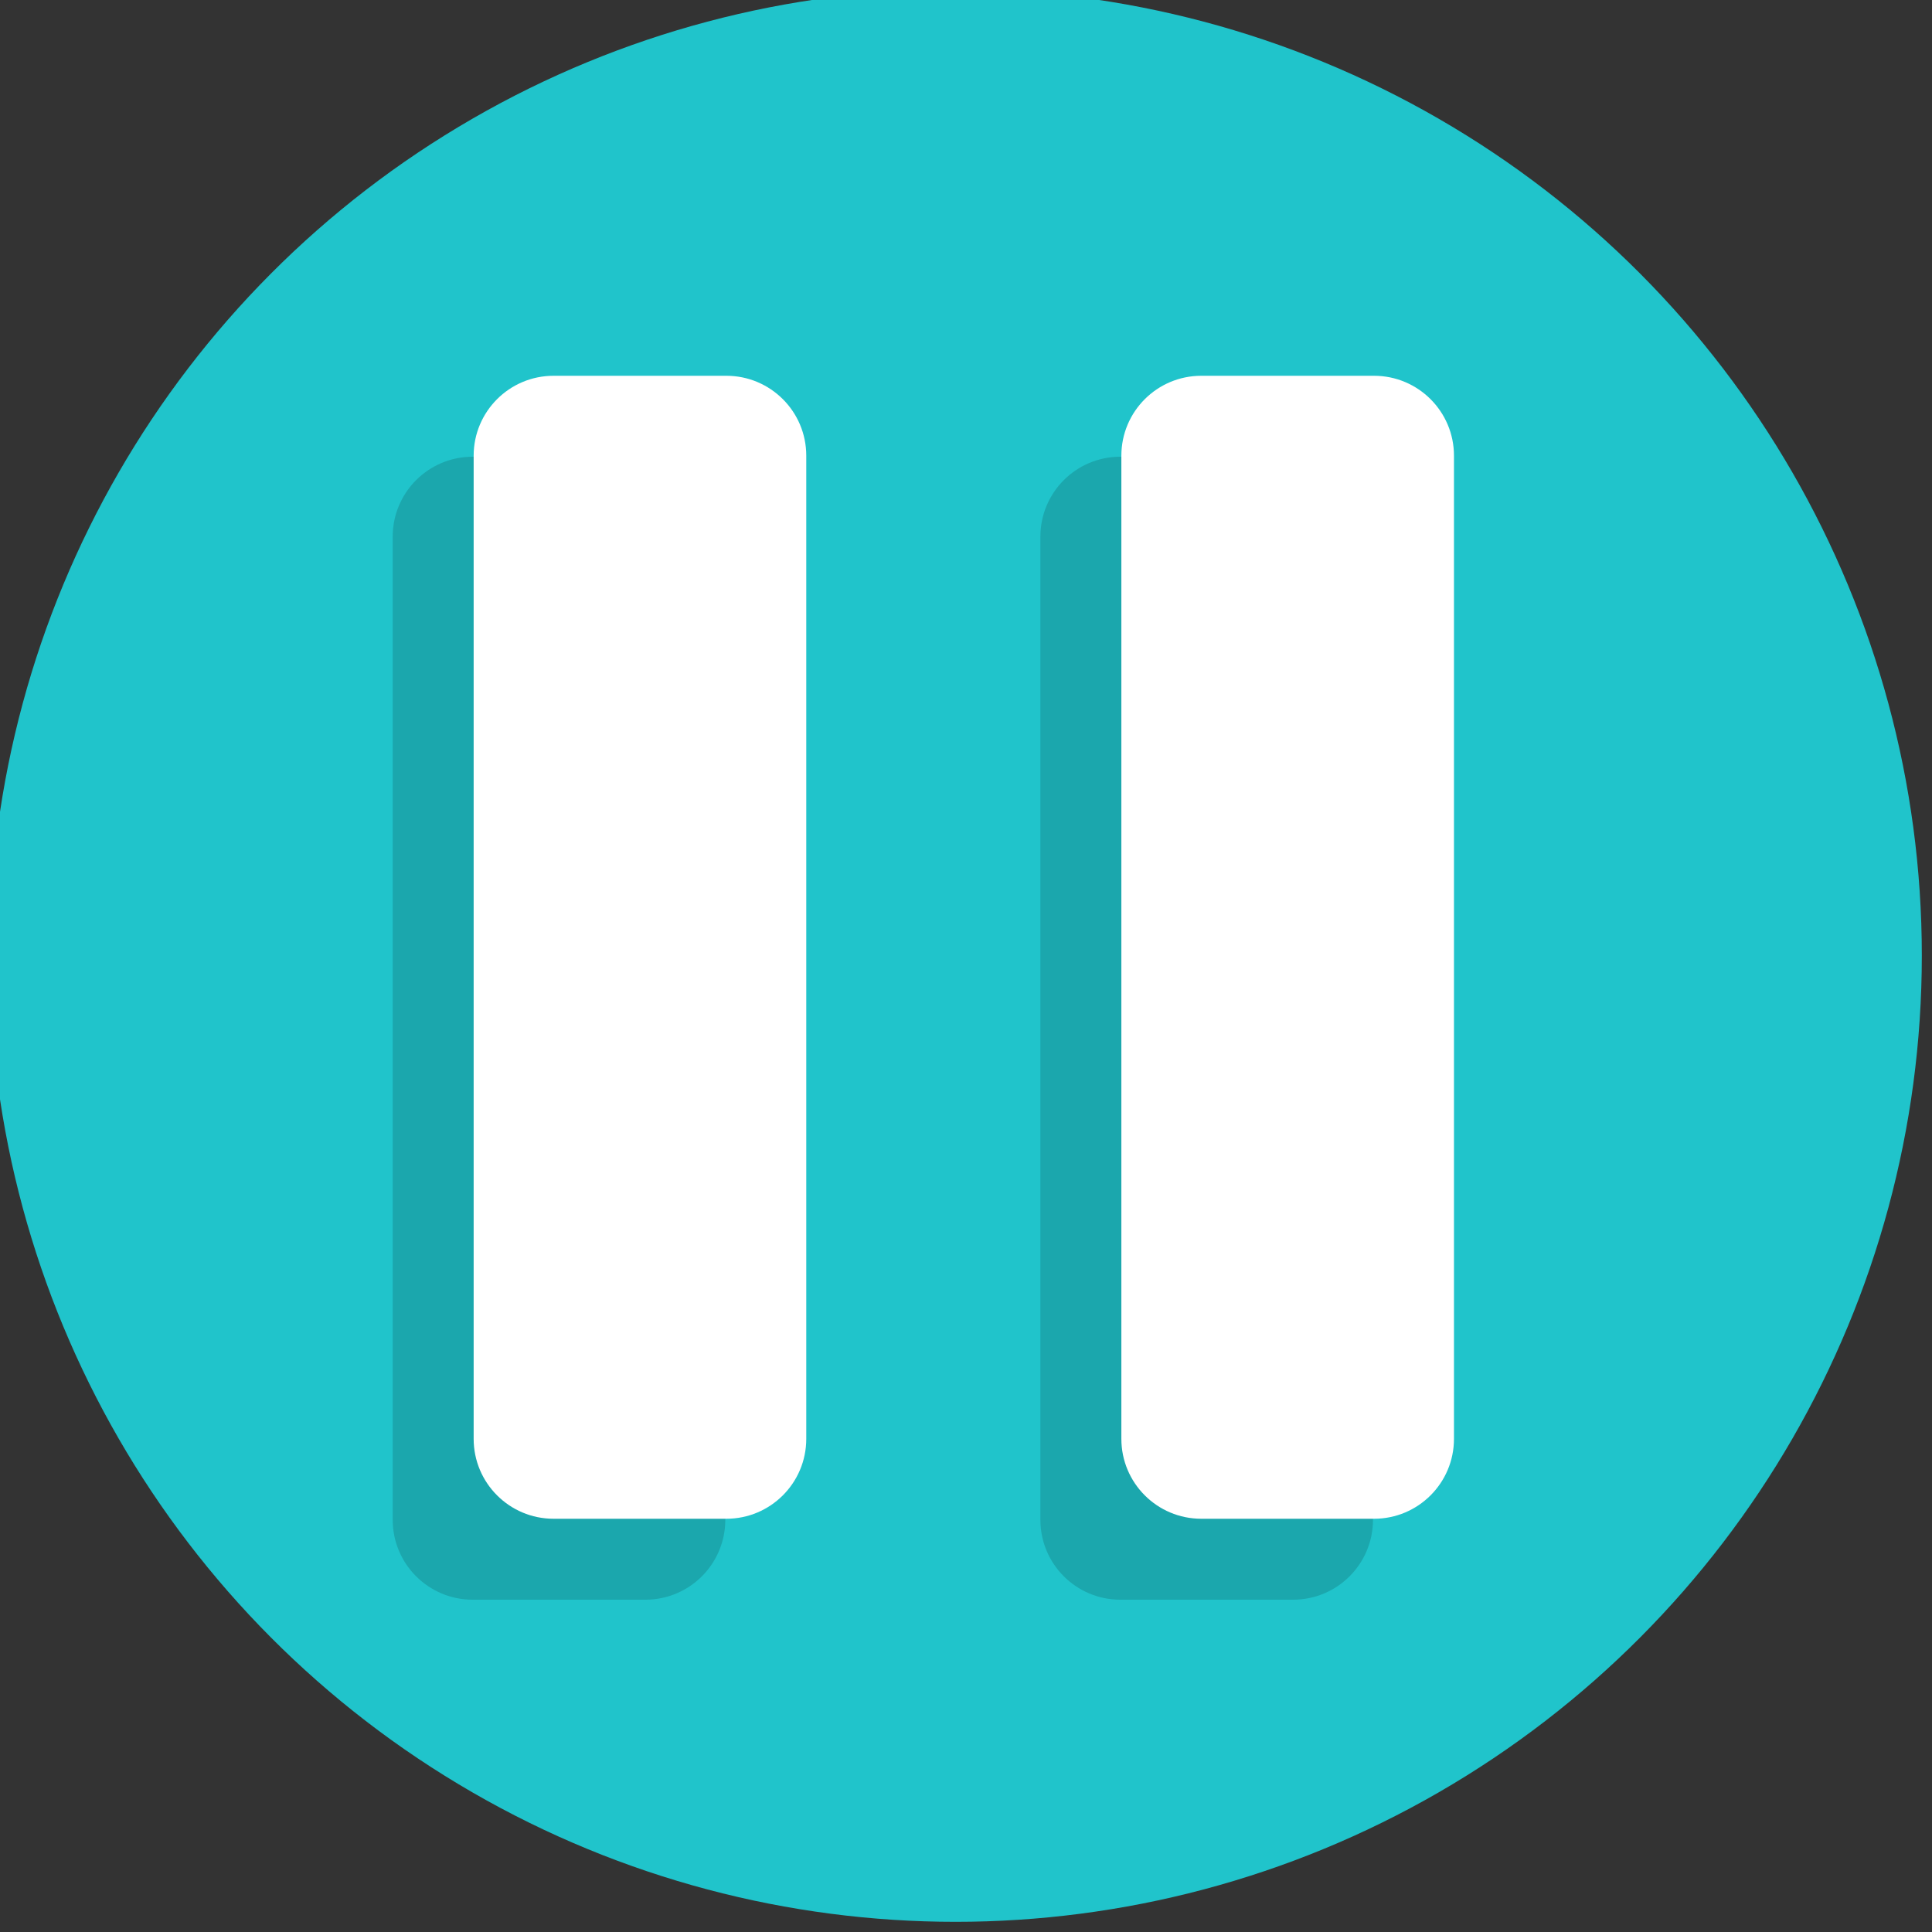 <svg xmlns="http://www.w3.org/2000/svg" xmlns:xlink="http://www.w3.org/1999/xlink" version="1.1" width="50" height="50" viewBox="0 0 350 350" xml:space="preserve">
<rect x="0" y="0" width="350" height="350" fill="#333333" stroke="none"/>
<desc>Created with Fabric.js 1.7.22</desc>
<defs>
</defs>
<g id="icon" style="stroke: none; stroke-width: 1; stroke-dasharray: none; stroke-linecap: butt; stroke-linejoin: miter; stroke-miterlimit: 10; fill: none; fill-rule: nonzero; opacity: 1;" transform="translate(-1.944 -1.944) scale(3.89 3.89)" >
	<circle cx="45" cy="45" r="45" style="stroke: none; stroke-width: 1; stroke-dasharray: none; stroke-linecap: butt; stroke-linejoin: miter; stroke-miterlimit: 10; fill: rgb(32,196,203); fill-rule: nonzero; opacity: 1;" transform="  matrix(1 0 0 1 0 0) "/>
	<path d="M 30.556 21.77 H 22.51 c -2.056 0 -3.722 1.666 -3.722 3.722 v 45.785 c 0 2.056 1.666 3.722 3.722 3.722 h 8.046 c 2.056 0 3.722 -1.666 3.722 -3.722 V 25.493 C 34.278 23.437 32.612 21.77 30.556 21.77 z" style="stroke: none; stroke-width: 1; stroke-dasharray: none; stroke-linecap: butt; stroke-linejoin: miter; stroke-miterlimit: 10; fill: rgb(27,167,173); fill-rule: nonzero; opacity: 1;" transform=" matrix(1 0 0 1 0 0) " stroke-linecap="round" />
	<path d="M 60.719 21.77 h -8.046 c -2.056 0 -3.722 1.666 -3.722 3.722 v 45.785 c 0 2.056 1.666 3.722 3.722 3.722 h 8.046 c 2.056 0 3.722 -1.666 3.722 -3.722 V 25.493 C 64.442 23.437 62.775 21.77 60.719 21.77 z" style="stroke: none; stroke-width: 1; stroke-dasharray: none; stroke-linecap: butt; stroke-linejoin: miter; stroke-miterlimit: 10; fill: rgb(27,167,173); fill-rule: nonzero; opacity: 1;" transform=" matrix(1 0 0 1 0 0) " stroke-linecap="round" />
	<path d="M 34.326 18 h -8.046 c -2.056 0 -3.722 1.666 -3.722 3.722 v 45.785 c 0 2.056 1.666 3.722 3.722 3.722 h 8.046 c 2.056 0 3.722 -1.666 3.722 -3.722 V 21.722 C 38.049 19.666 36.382 18 34.326 18 z" style="stroke: none; stroke-width: 1; stroke-dasharray: none; stroke-linecap: butt; stroke-linejoin: miter; stroke-miterlimit: 10; fill: rgb(255,255,255); fill-rule: nonzero; opacity: 1;" transform=" matrix(1 0 0 1 0 0) " stroke-linecap="round" />
	<path d="M 64.49 18 h -8.046 c -2.056 0 -3.722 1.666 -3.722 3.722 v 45.785 c 0 2.056 1.666 3.722 3.722 3.722 h 8.046 c 2.056 0 3.722 -1.666 3.722 -3.722 V 21.722 C 68.212 19.666 66.545 18 64.49 18 z" style="stroke: none; stroke-width: 1; stroke-dasharray: none; stroke-linecap: butt; stroke-linejoin: miter; stroke-miterlimit: 10; fill: rgb(255,255,255); fill-rule: nonzero; opacity: 1;" transform=" matrix(1 0 0 1 0 0) " stroke-linecap="round" />
</g>
</svg>